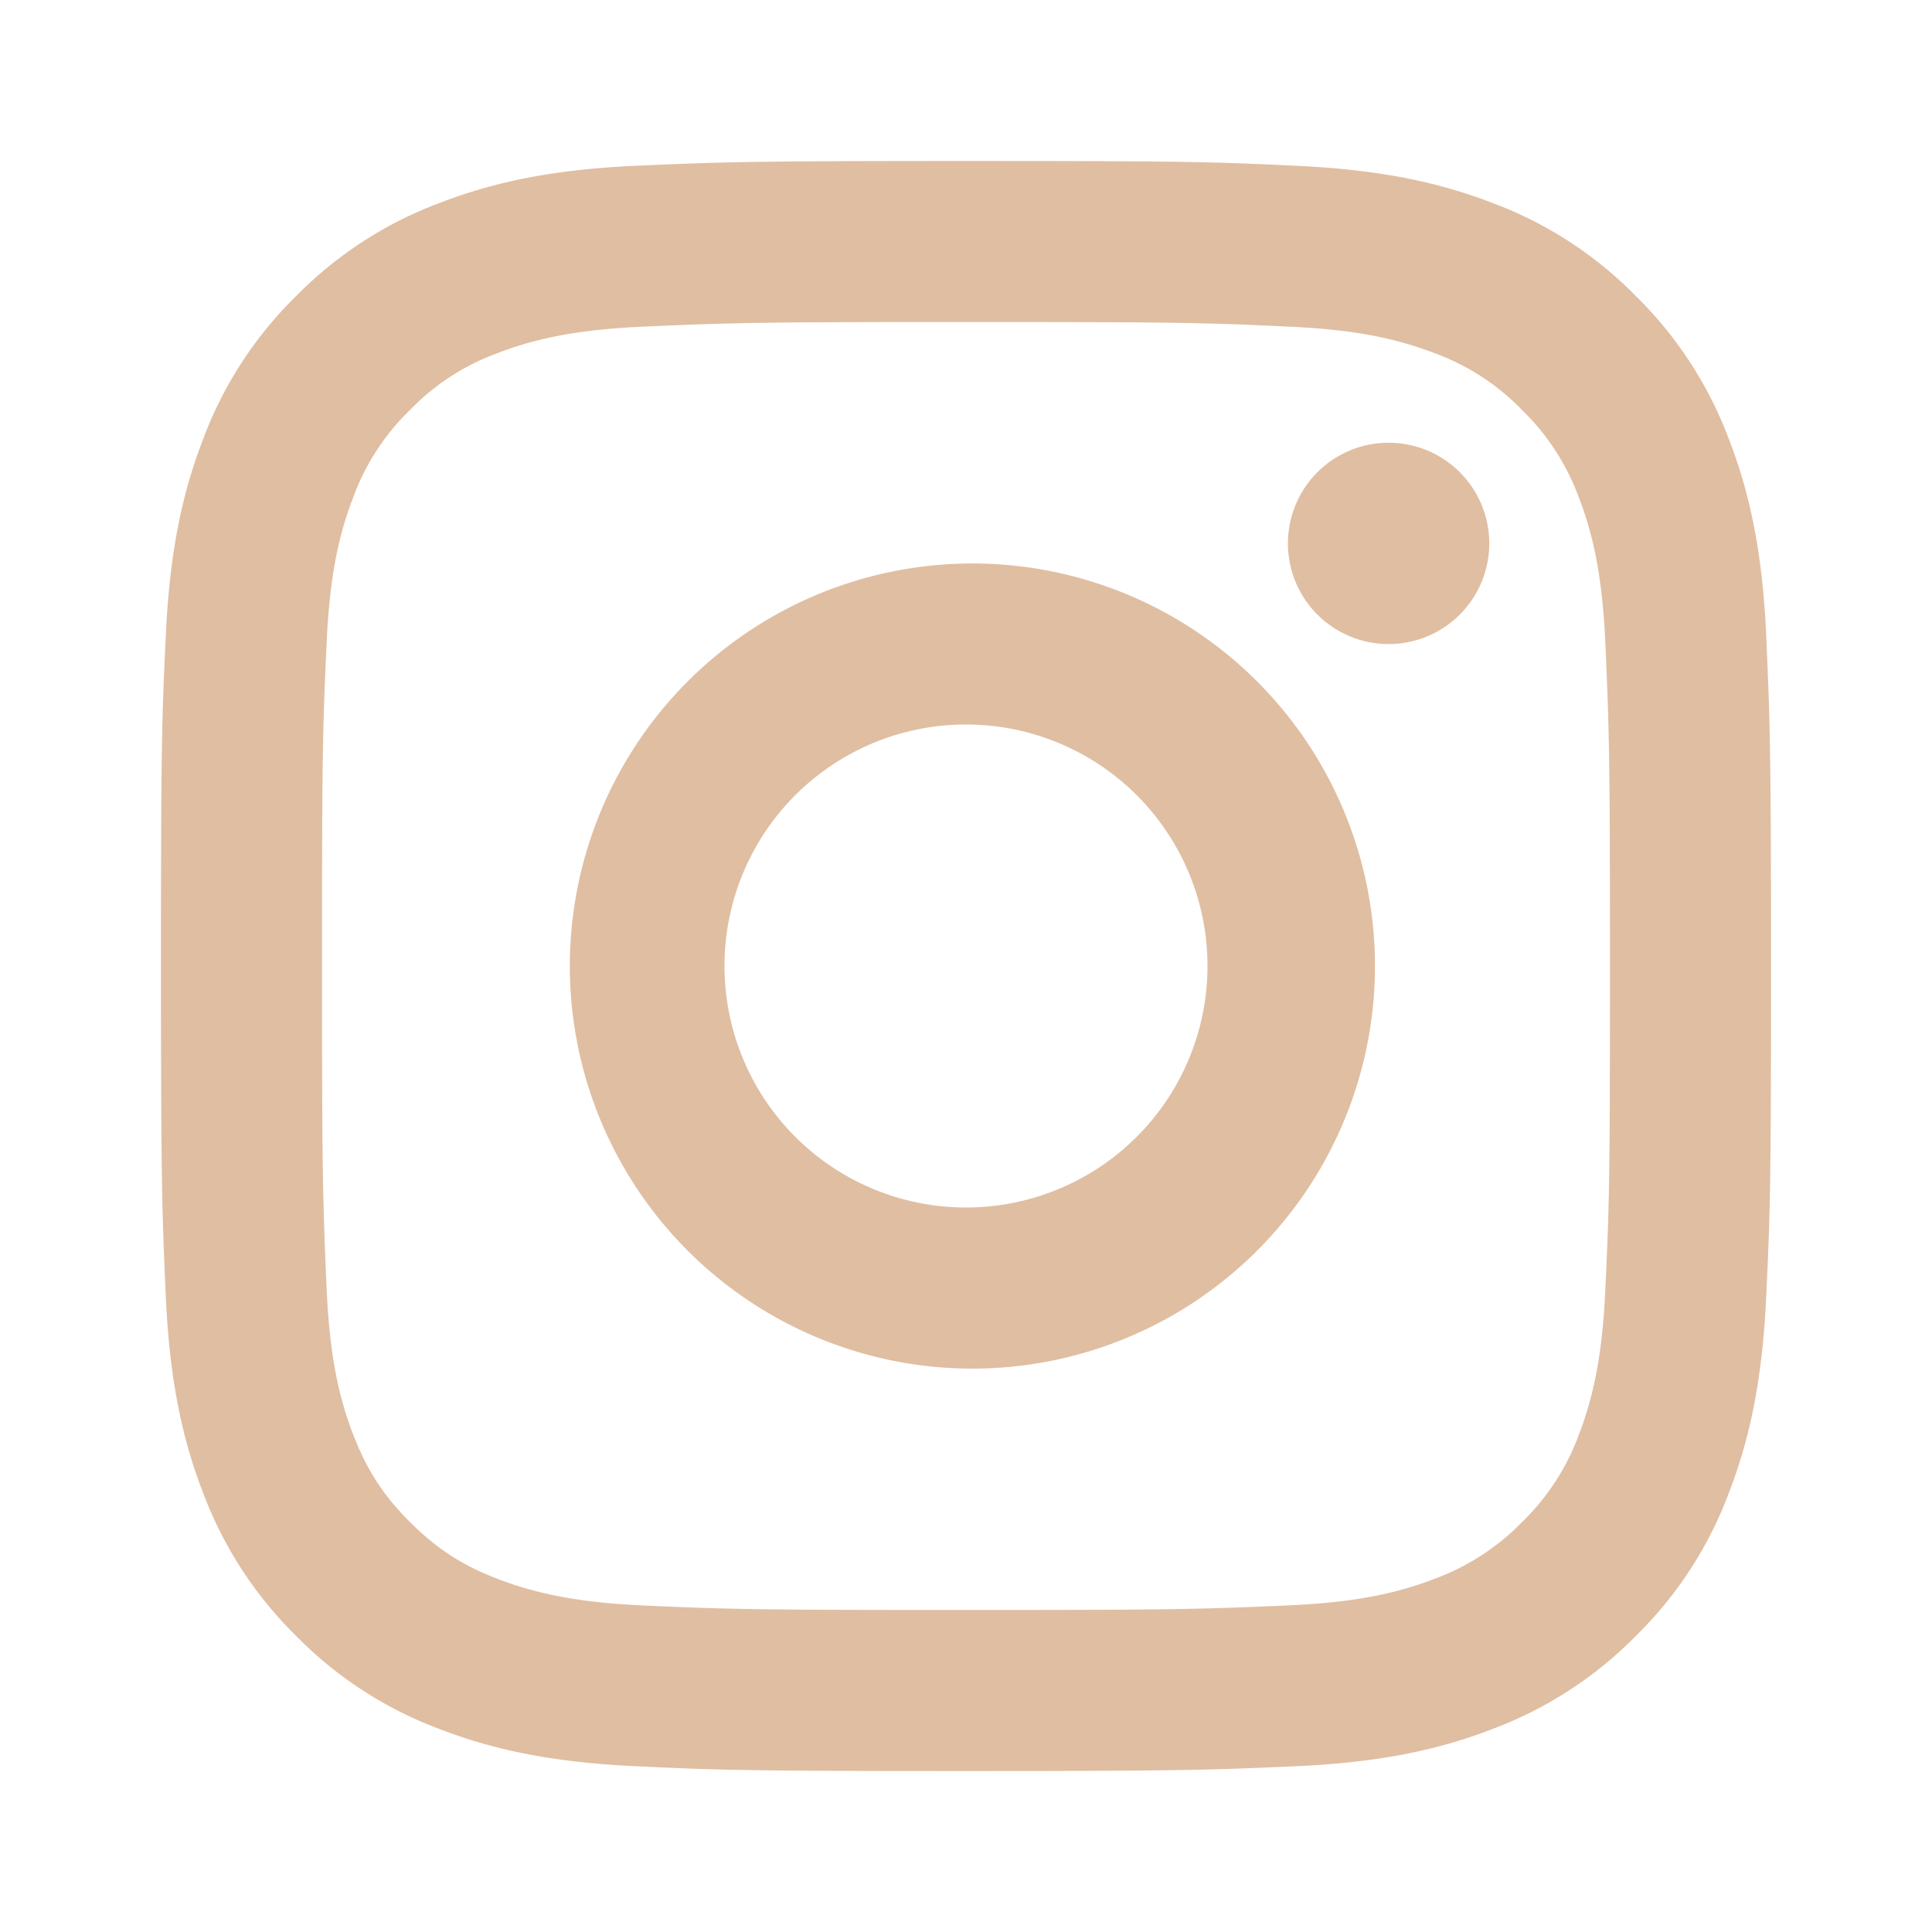 <svg width="19" height="19" fill="none" xmlns="http://www.w3.org/2000/svg"><g clip-path="url(#clip0_499_105)"><path d="M9.5 7.125a2.375 2.375 0 100 4.75 2.375 2.375 0 000-4.75zm0-1.583a3.959 3.959 0 110 7.917 3.959 3.959 0 010-7.917zm5.146-.198a.99.99 0 11-1.98 0 .99.99 0 011.98 0zM9.5 3.167c-1.959 0-2.278.005-3.19.046-.62.029-1.037.112-1.423.262a2.285 2.285 0 00-.855.557c-.248.24-.438.532-.557.855-.15.388-.234.804-.262 1.423-.042.874-.046 1.18-.046 3.19 0 1.959.005 2.278.046 3.19.029.62.112 1.037.262 1.422.134.345.293.592.555.855.267.266.515.425.855.557.391.151.808.235 1.425.264.874.04 1.18.045 3.19.045 1.959 0 2.278-.005 3.19-.046.619-.029 1.036-.112 1.422-.262a2.31 2.31 0 00.855-.555 2.3 2.3 0 00.558-.855c.15-.39.234-.808.262-1.425.042-.874.046-1.18.046-3.19 0-1.959-.005-2.278-.046-3.19-.029-.619-.112-1.037-.262-1.423a2.304 2.304 0 00-.557-.855 2.283 2.283 0 00-.855-.557c-.388-.15-.804-.234-1.423-.262-.874-.042-1.18-.046-3.19-.046zm0-1.584c2.151 0 2.42.008 3.263.048s1.417.172 1.922.368a3.86 3.86 0 011.403.913c.403.396.714.874.913 1.403.196.504.329 1.079.368 1.922.037.844.048 1.112.048 3.263s-.008 2.42-.048 3.263-.172 1.417-.368 1.922a3.865 3.865 0 01-.913 1.403 3.89 3.89 0 01-1.403.913c-.504.196-1.079.329-1.922.368-.844.037-1.112.048-3.263.048s-2.42-.008-3.263-.048-1.417-.172-1.922-.368a3.87 3.87 0 01-1.403-.913 3.882 3.882 0 01-.913-1.403c-.196-.504-.329-1.079-.368-1.922-.037-.844-.048-1.112-.048-3.263 0-2.15.008-2.42.048-3.263.04-.844.172-1.417.368-1.922.198-.53.51-1.008.913-1.403a3.877 3.877 0 011.403-.913c.505-.196 1.078-.329 1.922-.368.844-.037 1.112-.048 3.263-.048z" fill="#E0BEA2"/></g><defs><clipPath id="clip0_499_105"><path fill="#fff" d="M0 0h19v19H0z"/></clipPath></defs></svg>